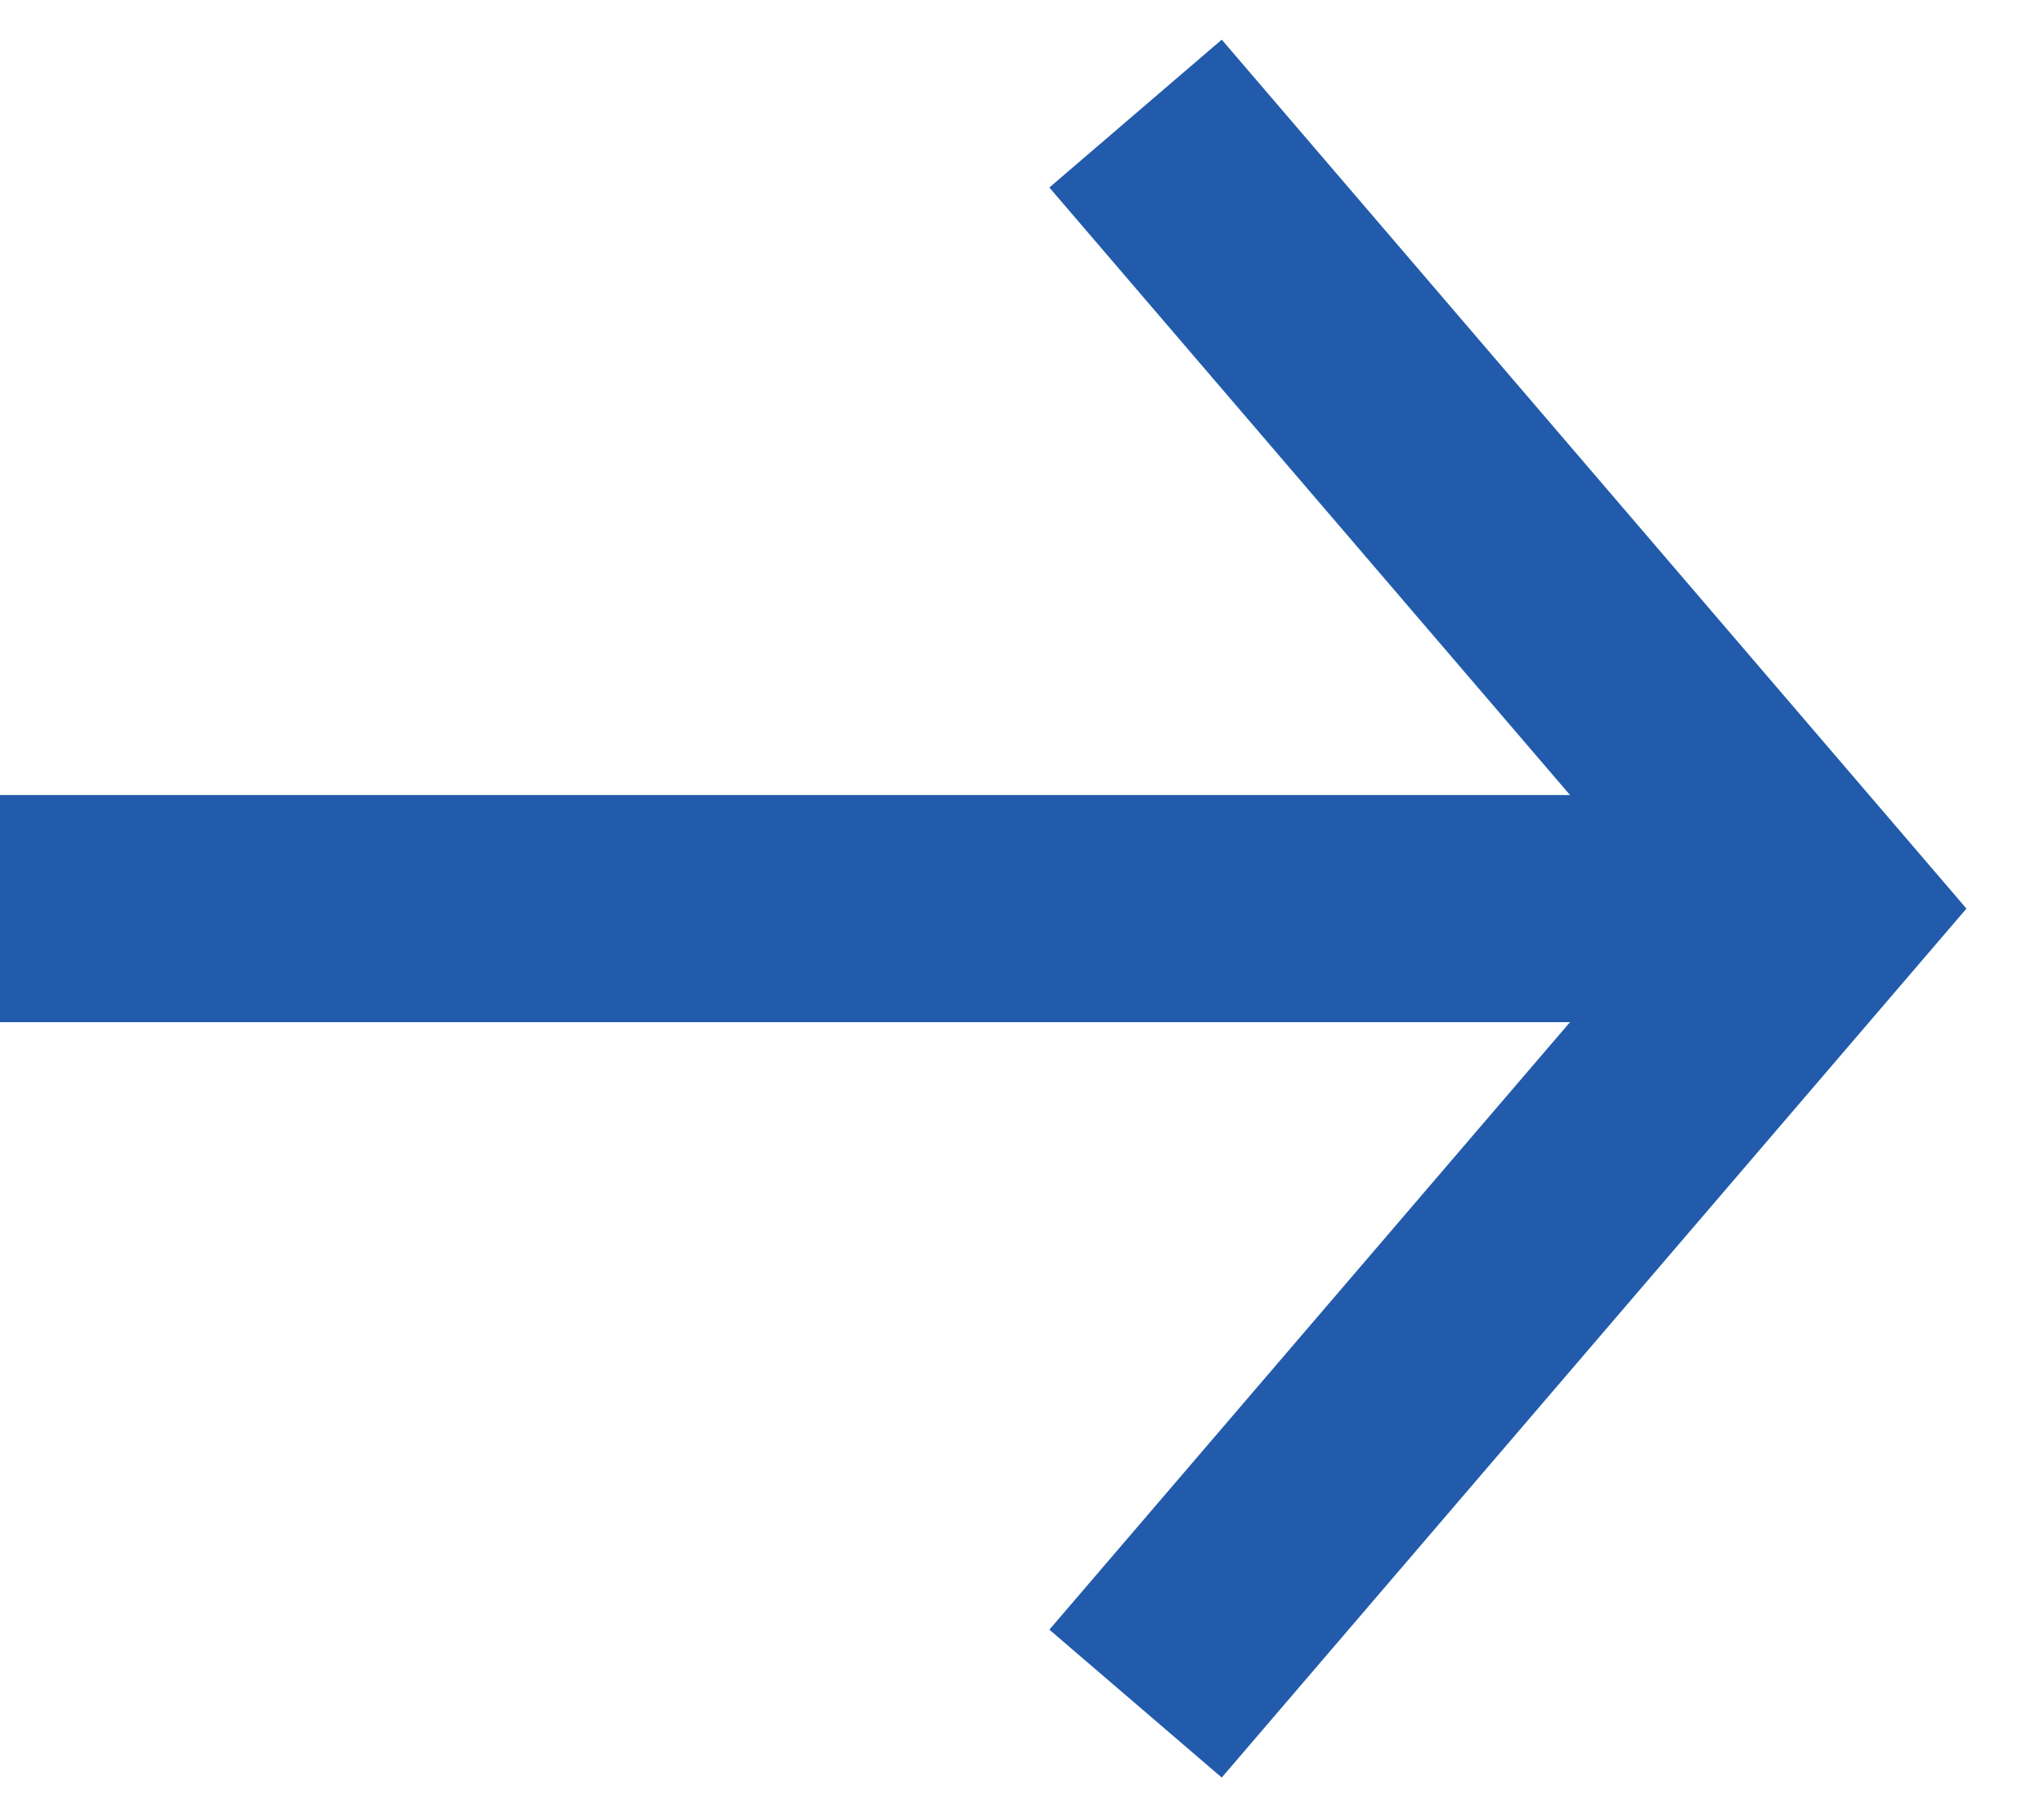 <svg xmlns="http://www.w3.org/2000/svg" width="18" height="16" viewBox="0 0 18 16">
  <g fill="#225BAB" transform="matrix(-1 0 0 1 20 -4)">
    <polygon points="4 13 4 11 20 11 20 13"/>
    <polygon points="10.759 18.349 9.241 19.651 2.683 12 9.241 4.349 10.759 5.651 5.317 12"/>
  </g>
</svg>
